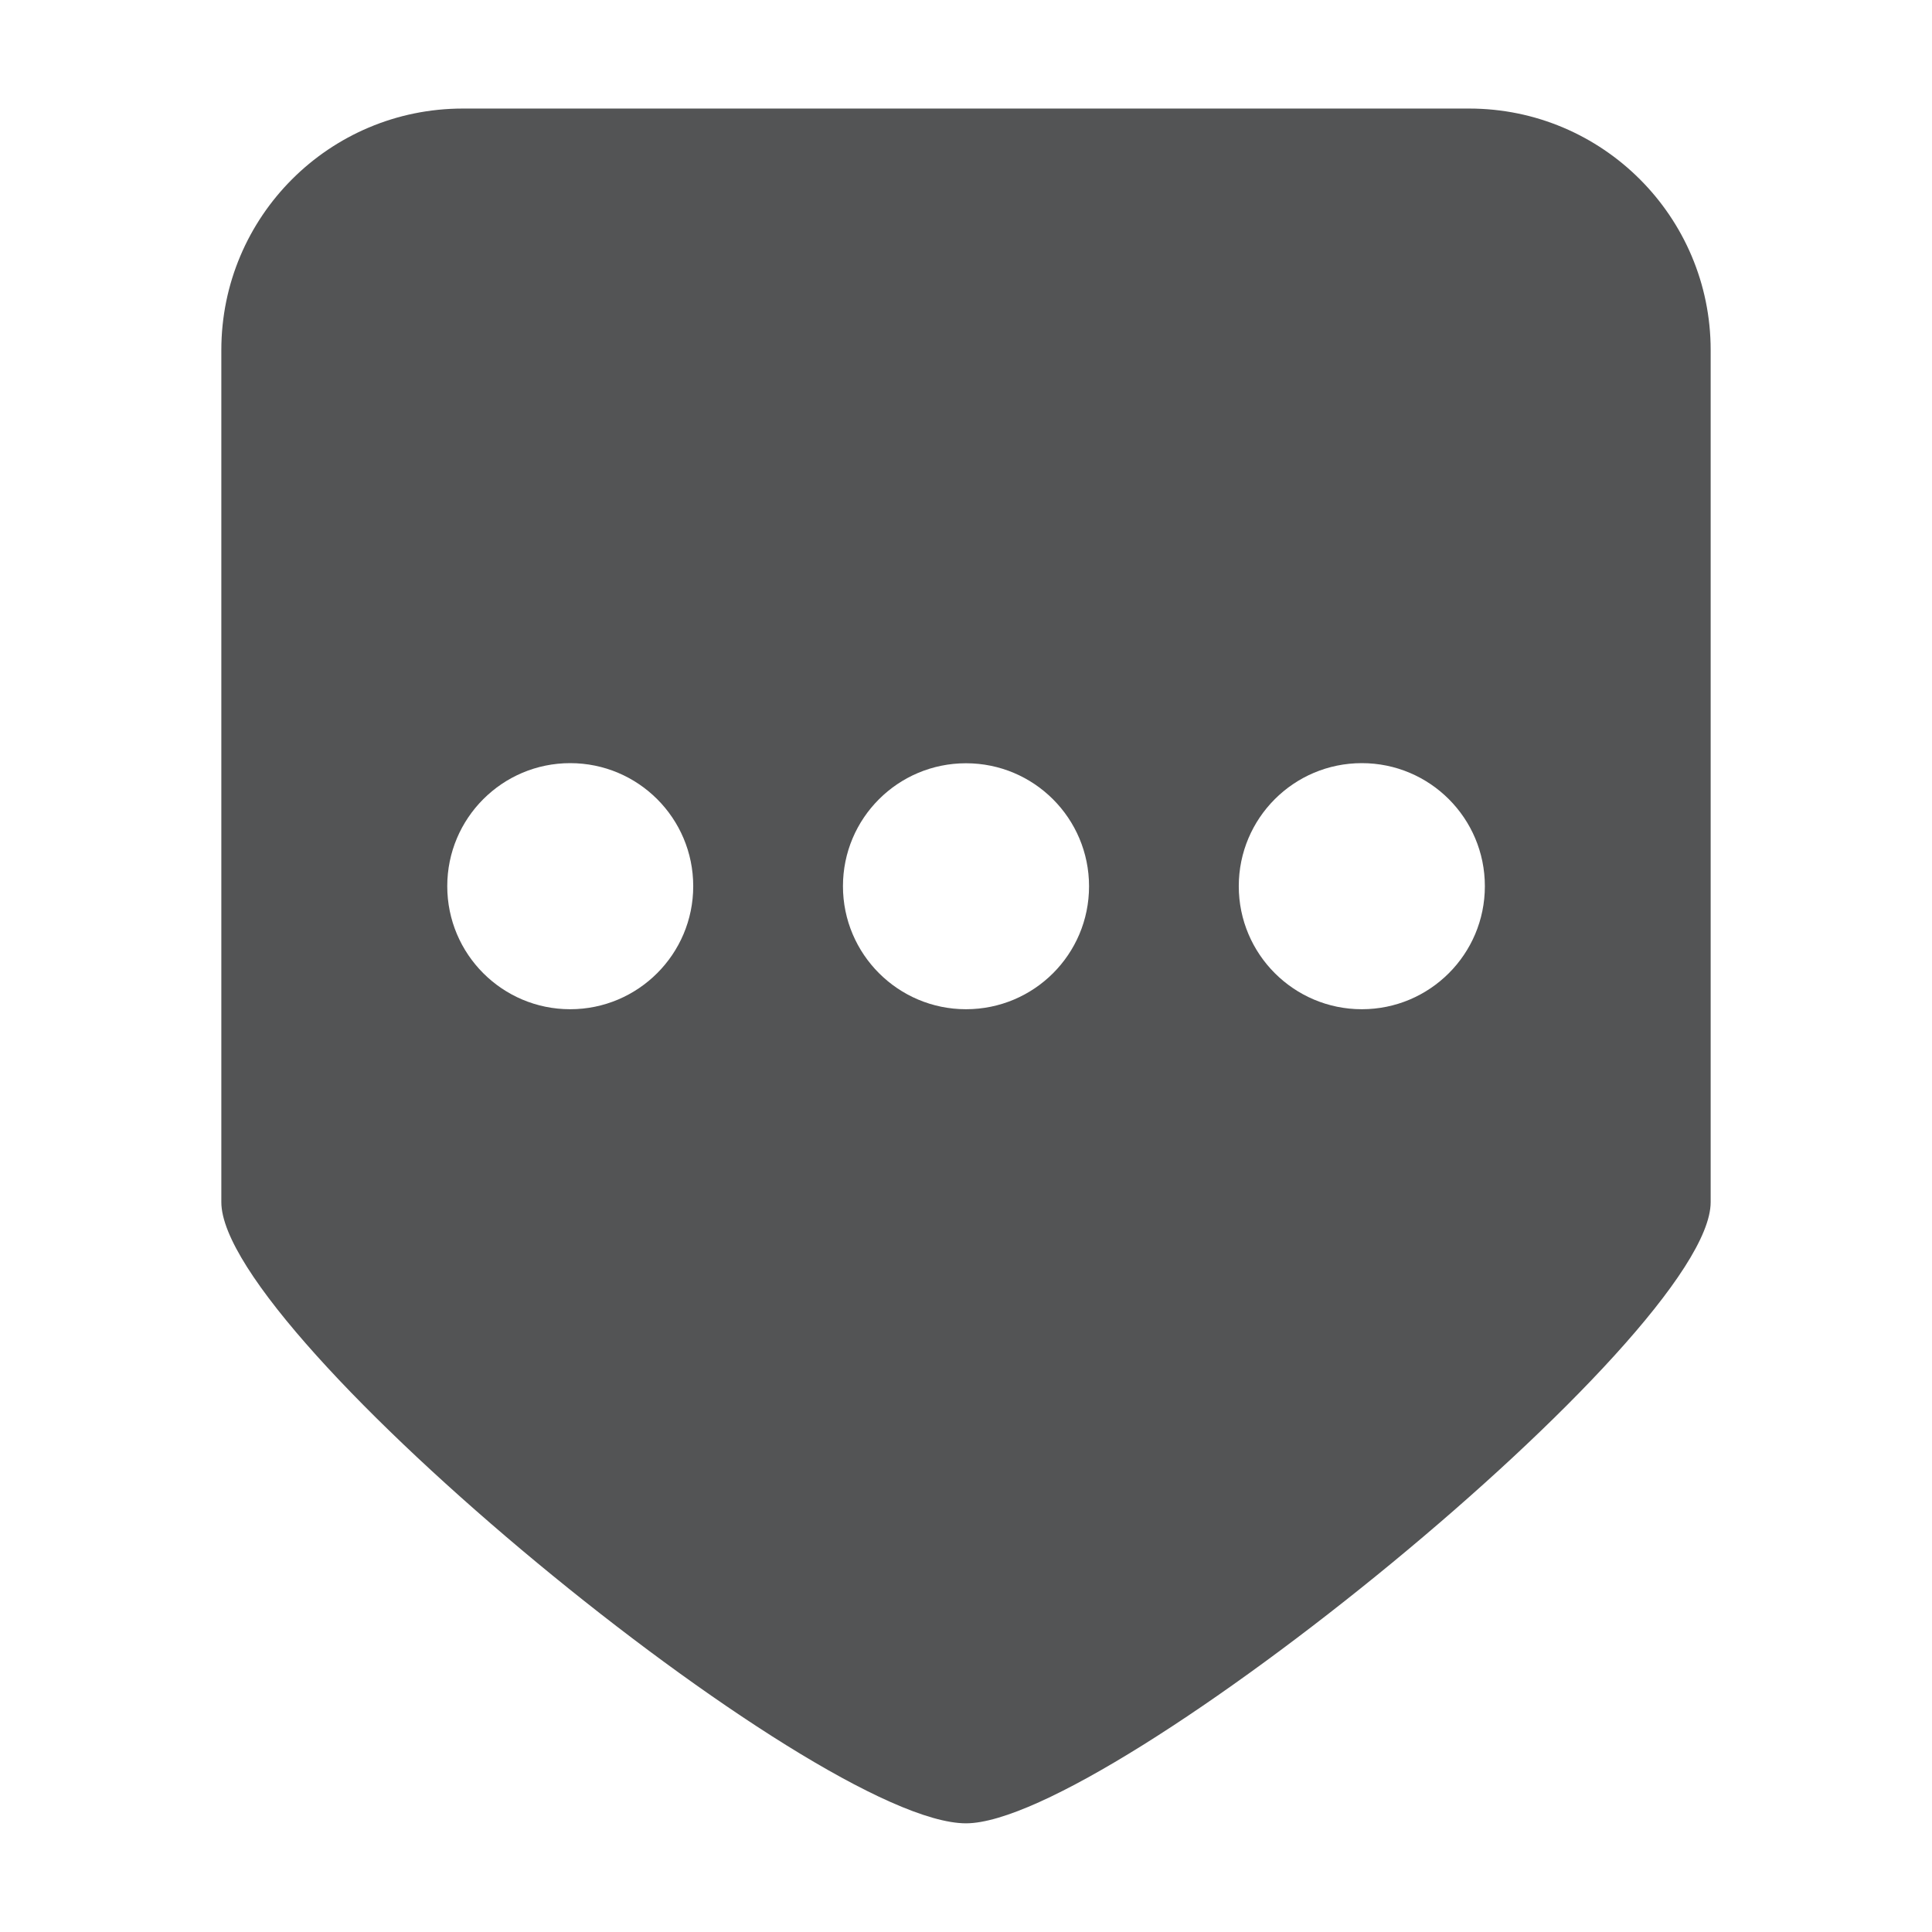 <?xml version="1.0" encoding="utf-8"?>
<!-- Generator: Adobe Illustrator 17.0.0, SVG Export Plug-In . SVG Version: 6.00 Build 0)  -->
<!DOCTYPE svg PUBLIC "-//W3C//DTD SVG 1.1//EN" "http://www.w3.org/Graphics/SVG/1.1/DTD/svg11.dtd">
<svg version="1.1" id="图层_1" xmlns="http://www.w3.org/2000/svg" xmlns:xlink="http://www.w3.org/1999/xlink" x="0px" y="0px"
	 width="16px" height="16px" viewBox="0 0 16 16" enable-background="new 0 0 16 16" xml:space="preserve">
<g>
	<path fill="#535455" d="M12.167,0.899H3.833c-1.105,0-2,0.895-2,2v7.057c0,1.105,4.918,5.144,6.167,5.144
		c1.189,0,6.167-4.04,6.167-5.144V2.899C14.167,1.795,13.271,0.899,12.167,0.899z M4.722,8.358c-0.562,0-1.018-0.456-1.018-1.019
		s0.456-1.019,1.018-1.019c0.563,0,1.019,0.456,1.019,1.019S5.284,8.358,4.722,8.358z M8,8.358c-0.562,0-1.019-0.456-1.019-1.019
		S7.437,6.321,8,6.321c0.563,0,1.019,0.456,1.019,1.019S8.563,8.358,8,8.358z M11.278,8.358c-0.562,0-1.019-0.456-1.019-1.019
		s0.456-1.019,1.019-1.019c0.563,0,1.019,0.456,1.019,1.019S11.841,8.358,11.278,8.358z"/>
</g>
</svg>
